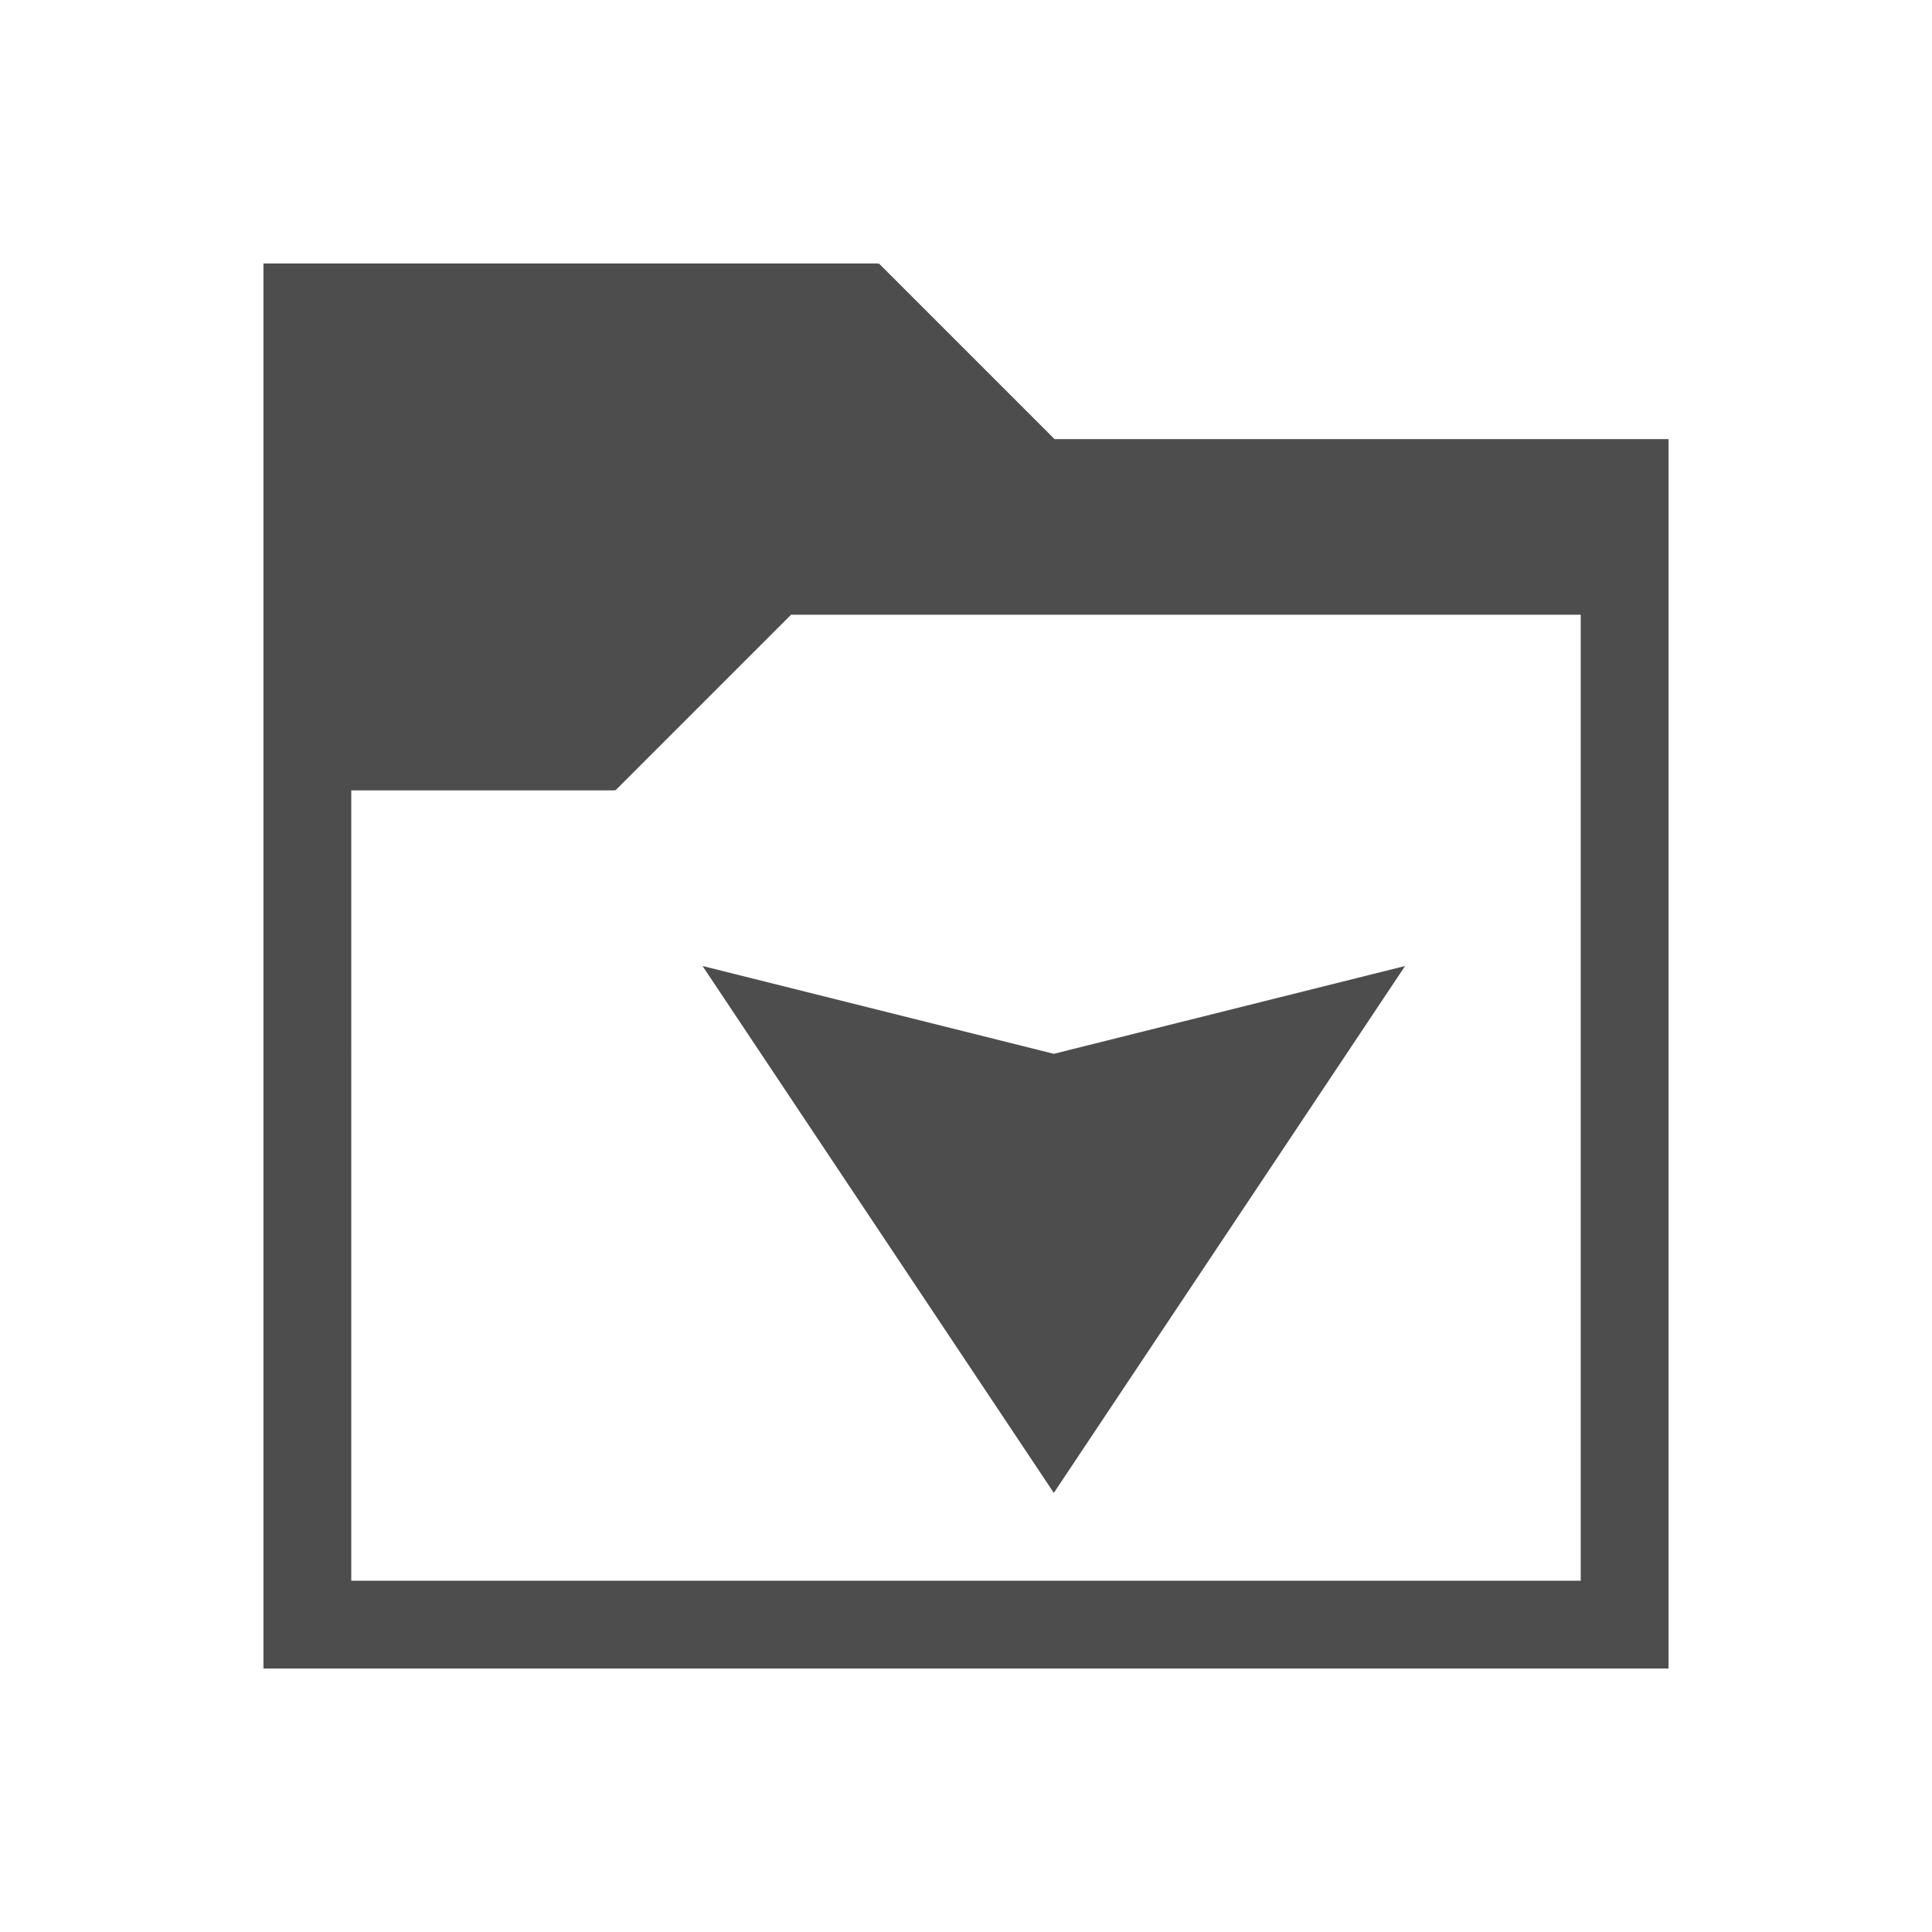 <svg version="1.1" xmlns="http://www.w3.org/2000/svg" viewBox="0 0 22 22">
<defs id="defs3051">
<style type="text/css" id="current-color-scheme">
.ColorScheme-Text {
color:#4d4d4d;
}
</style>
</defs>
<path style="fill:currentColor" d="M 3,3 V 19 H 19 V 5 h -6.992 l -2,-2 -0.008,0.008 V 3 Z m 6.008,4 h 8.992 v 11 h -14 V 9 h 3 V 8.992 l 0.008,0.008 z M 8,11 l 4,6 4,-6 -4,1 z" class="ColorScheme-Text"/>
</svg>
